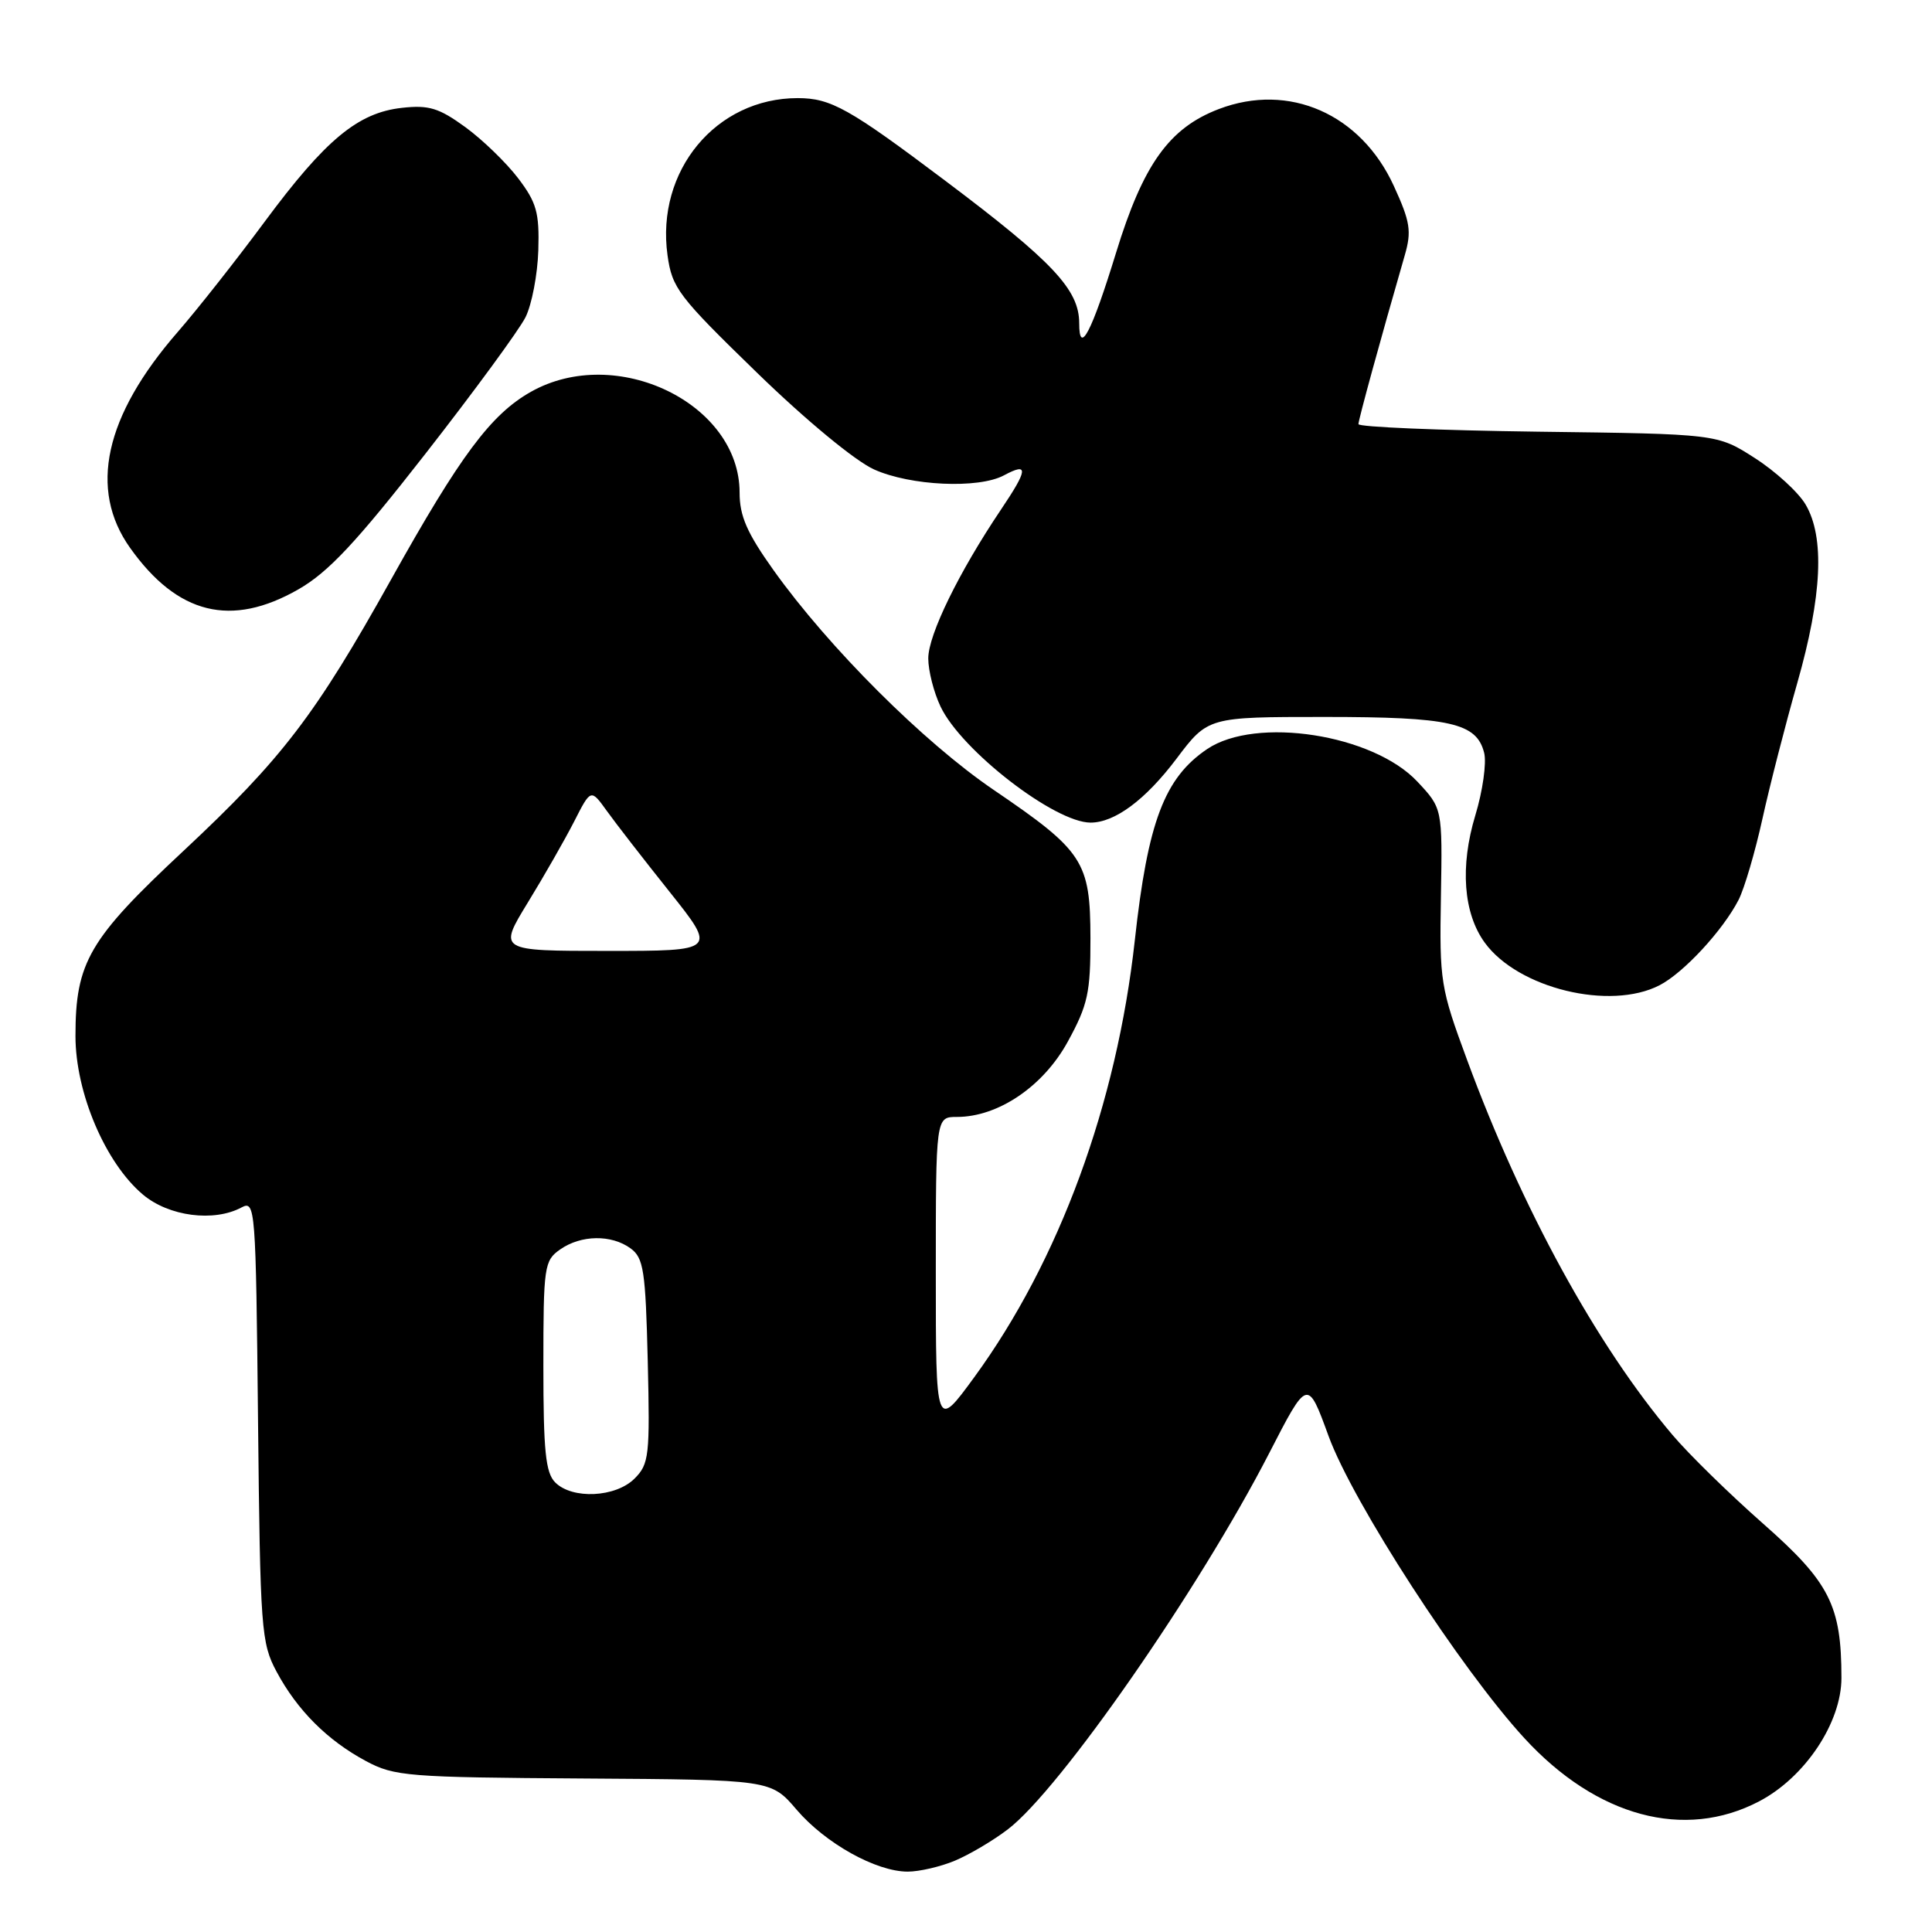 <?xml version="1.0" encoding="UTF-8" standalone="no"?>
<!DOCTYPE svg PUBLIC "-//W3C//DTD SVG 1.1//EN" "http://www.w3.org/Graphics/SVG/1.1/DTD/svg11.dtd" >
<svg xmlns="http://www.w3.org/2000/svg" xmlns:xlink="http://www.w3.org/1999/xlink" version="1.1" viewBox="0 0 256 256">
 <g >
 <path fill="currentColor"
d=" M 126.53 246.55 C 128.44 245.75 131.59 243.89 133.54 242.40 C 140.46 237.13 158.89 210.59 168.16 192.58 C 173.26 182.66 173.26 182.66 176.04 190.28 C 179.25 199.08 193.55 221.14 202.00 230.33 C 211.57 240.74 223.20 243.87 233.09 238.69 C 239.17 235.51 244.00 228.27 244.00 222.33 C 244.00 212.74 242.44 209.66 233.64 201.91 C 229.16 197.96 223.74 192.66 221.60 190.12 C 211.54 178.23 201.67 160.19 194.39 140.43 C 190.87 130.90 190.73 130.03 190.93 118.80 C 191.13 107.11 191.13 107.11 187.81 103.57 C 181.94 97.30 166.43 94.89 159.96 99.25 C 154.30 103.07 152.09 108.89 150.37 124.58 C 147.98 146.30 140.35 167.07 129.10 182.48 C 124.00 189.46 124.00 189.46 124.00 168.73 C 124.00 148.00 124.00 148.00 126.79 148.00 C 132.28 148.00 138.26 143.94 141.50 138.00 C 144.15 133.15 144.50 131.54 144.49 124.30 C 144.47 114.14 143.57 112.76 131.66 104.66 C 122.37 98.34 109.83 85.82 102.51 75.57 C 98.98 70.62 98.00 68.38 98.00 65.27 C 98.00 53.45 81.66 45.55 70.36 51.91 C 65.05 54.90 60.98 60.37 51.83 76.77 C 41.77 94.80 37.37 100.54 24.33 112.73 C 11.79 124.43 10.00 127.50 10.00 137.27 C 10.00 144.80 13.96 154.10 18.94 158.29 C 22.37 161.18 28.34 161.96 32.01 159.99 C 33.83 159.02 33.90 159.98 34.19 188.24 C 34.48 215.95 34.61 217.71 36.65 221.51 C 39.38 226.61 43.39 230.62 48.49 233.35 C 52.26 235.37 54.01 235.51 77.33 235.66 C 102.16 235.82 102.16 235.82 105.56 239.80 C 109.38 244.26 116.09 248.00 120.28 248.00 C 121.81 248.00 124.62 247.35 126.53 246.55 Z  M 219.90 130.55 C 223.10 128.90 228.29 123.28 230.37 119.24 C 231.14 117.73 232.56 112.90 233.53 108.50 C 234.50 104.10 236.58 96.00 238.15 90.50 C 241.44 78.96 241.80 71.17 239.25 66.85 C 238.29 65.22 235.26 62.45 232.53 60.70 C 227.55 57.50 227.55 57.50 203.78 57.20 C 190.70 57.03 180.00 56.58 180.00 56.20 C 180.01 55.59 182.87 45.15 186.14 33.82 C 187.06 30.64 186.87 29.39 184.69 24.64 C 180.32 15.09 170.79 10.90 161.50 14.45 C 154.92 16.96 151.47 21.79 147.88 33.50 C 144.64 44.04 143.00 47.19 143.00 42.83 C 143.00 38.38 139.51 34.67 125.20 23.91 C 112.51 14.36 110.10 13.01 105.72 13.00 C 94.88 12.99 86.89 22.63 88.45 33.82 C 89.05 38.17 89.88 39.26 100.30 49.38 C 106.79 55.69 113.31 61.07 115.81 62.20 C 120.64 64.38 129.65 64.79 133.02 62.99 C 136.32 61.22 136.24 62.17 132.61 67.56 C 127.06 75.81 123.00 84.12 123.00 87.24 C 123.00 88.87 123.73 91.74 124.63 93.63 C 127.39 99.44 139.75 109.00 144.51 109.00 C 147.71 109.00 151.77 105.99 155.87 100.56 C 160.06 95.00 160.06 95.00 175.49 95.00 C 192.18 95.00 195.66 95.78 196.66 99.76 C 196.99 101.09 196.47 104.81 195.49 108.03 C 193.44 114.80 193.90 121.01 196.74 124.91 C 201.14 130.97 213.35 133.94 219.90 130.55 Z  M 39.56 78.08 C 43.51 75.81 47.18 71.90 56.36 60.14 C 62.82 51.87 68.79 43.72 69.63 42.04 C 70.47 40.36 71.23 36.37 71.33 33.17 C 71.48 28.17 71.10 26.83 68.65 23.61 C 67.08 21.55 63.93 18.50 61.65 16.84 C 58.17 14.31 56.82 13.89 53.26 14.29 C 47.43 14.93 43.13 18.50 35.09 29.35 C 31.37 34.38 26.17 40.98 23.54 44.00 C 13.85 55.14 11.72 64.84 17.24 72.60 C 23.53 81.44 30.65 83.19 39.56 78.08 Z  M 73.57 196.43 C 72.29 195.15 72.00 192.26 72.00 180.99 C 72.00 167.78 72.11 167.04 74.22 165.56 C 76.99 163.62 81.01 163.56 83.56 165.42 C 85.28 166.68 85.54 168.34 85.83 180.34 C 86.13 192.92 86.01 193.99 84.08 195.92 C 81.58 198.42 75.84 198.70 73.57 196.43 Z  M 69.94 119.59 C 72.10 116.07 74.86 111.23 76.08 108.85 C 78.29 104.51 78.29 104.51 80.40 107.44 C 81.55 109.05 85.30 113.88 88.73 118.18 C 94.96 126.00 94.96 126.00 80.49 126.00 C 66.02 126.00 66.02 126.00 69.94 119.59 Z "/>
</g>
</svg>